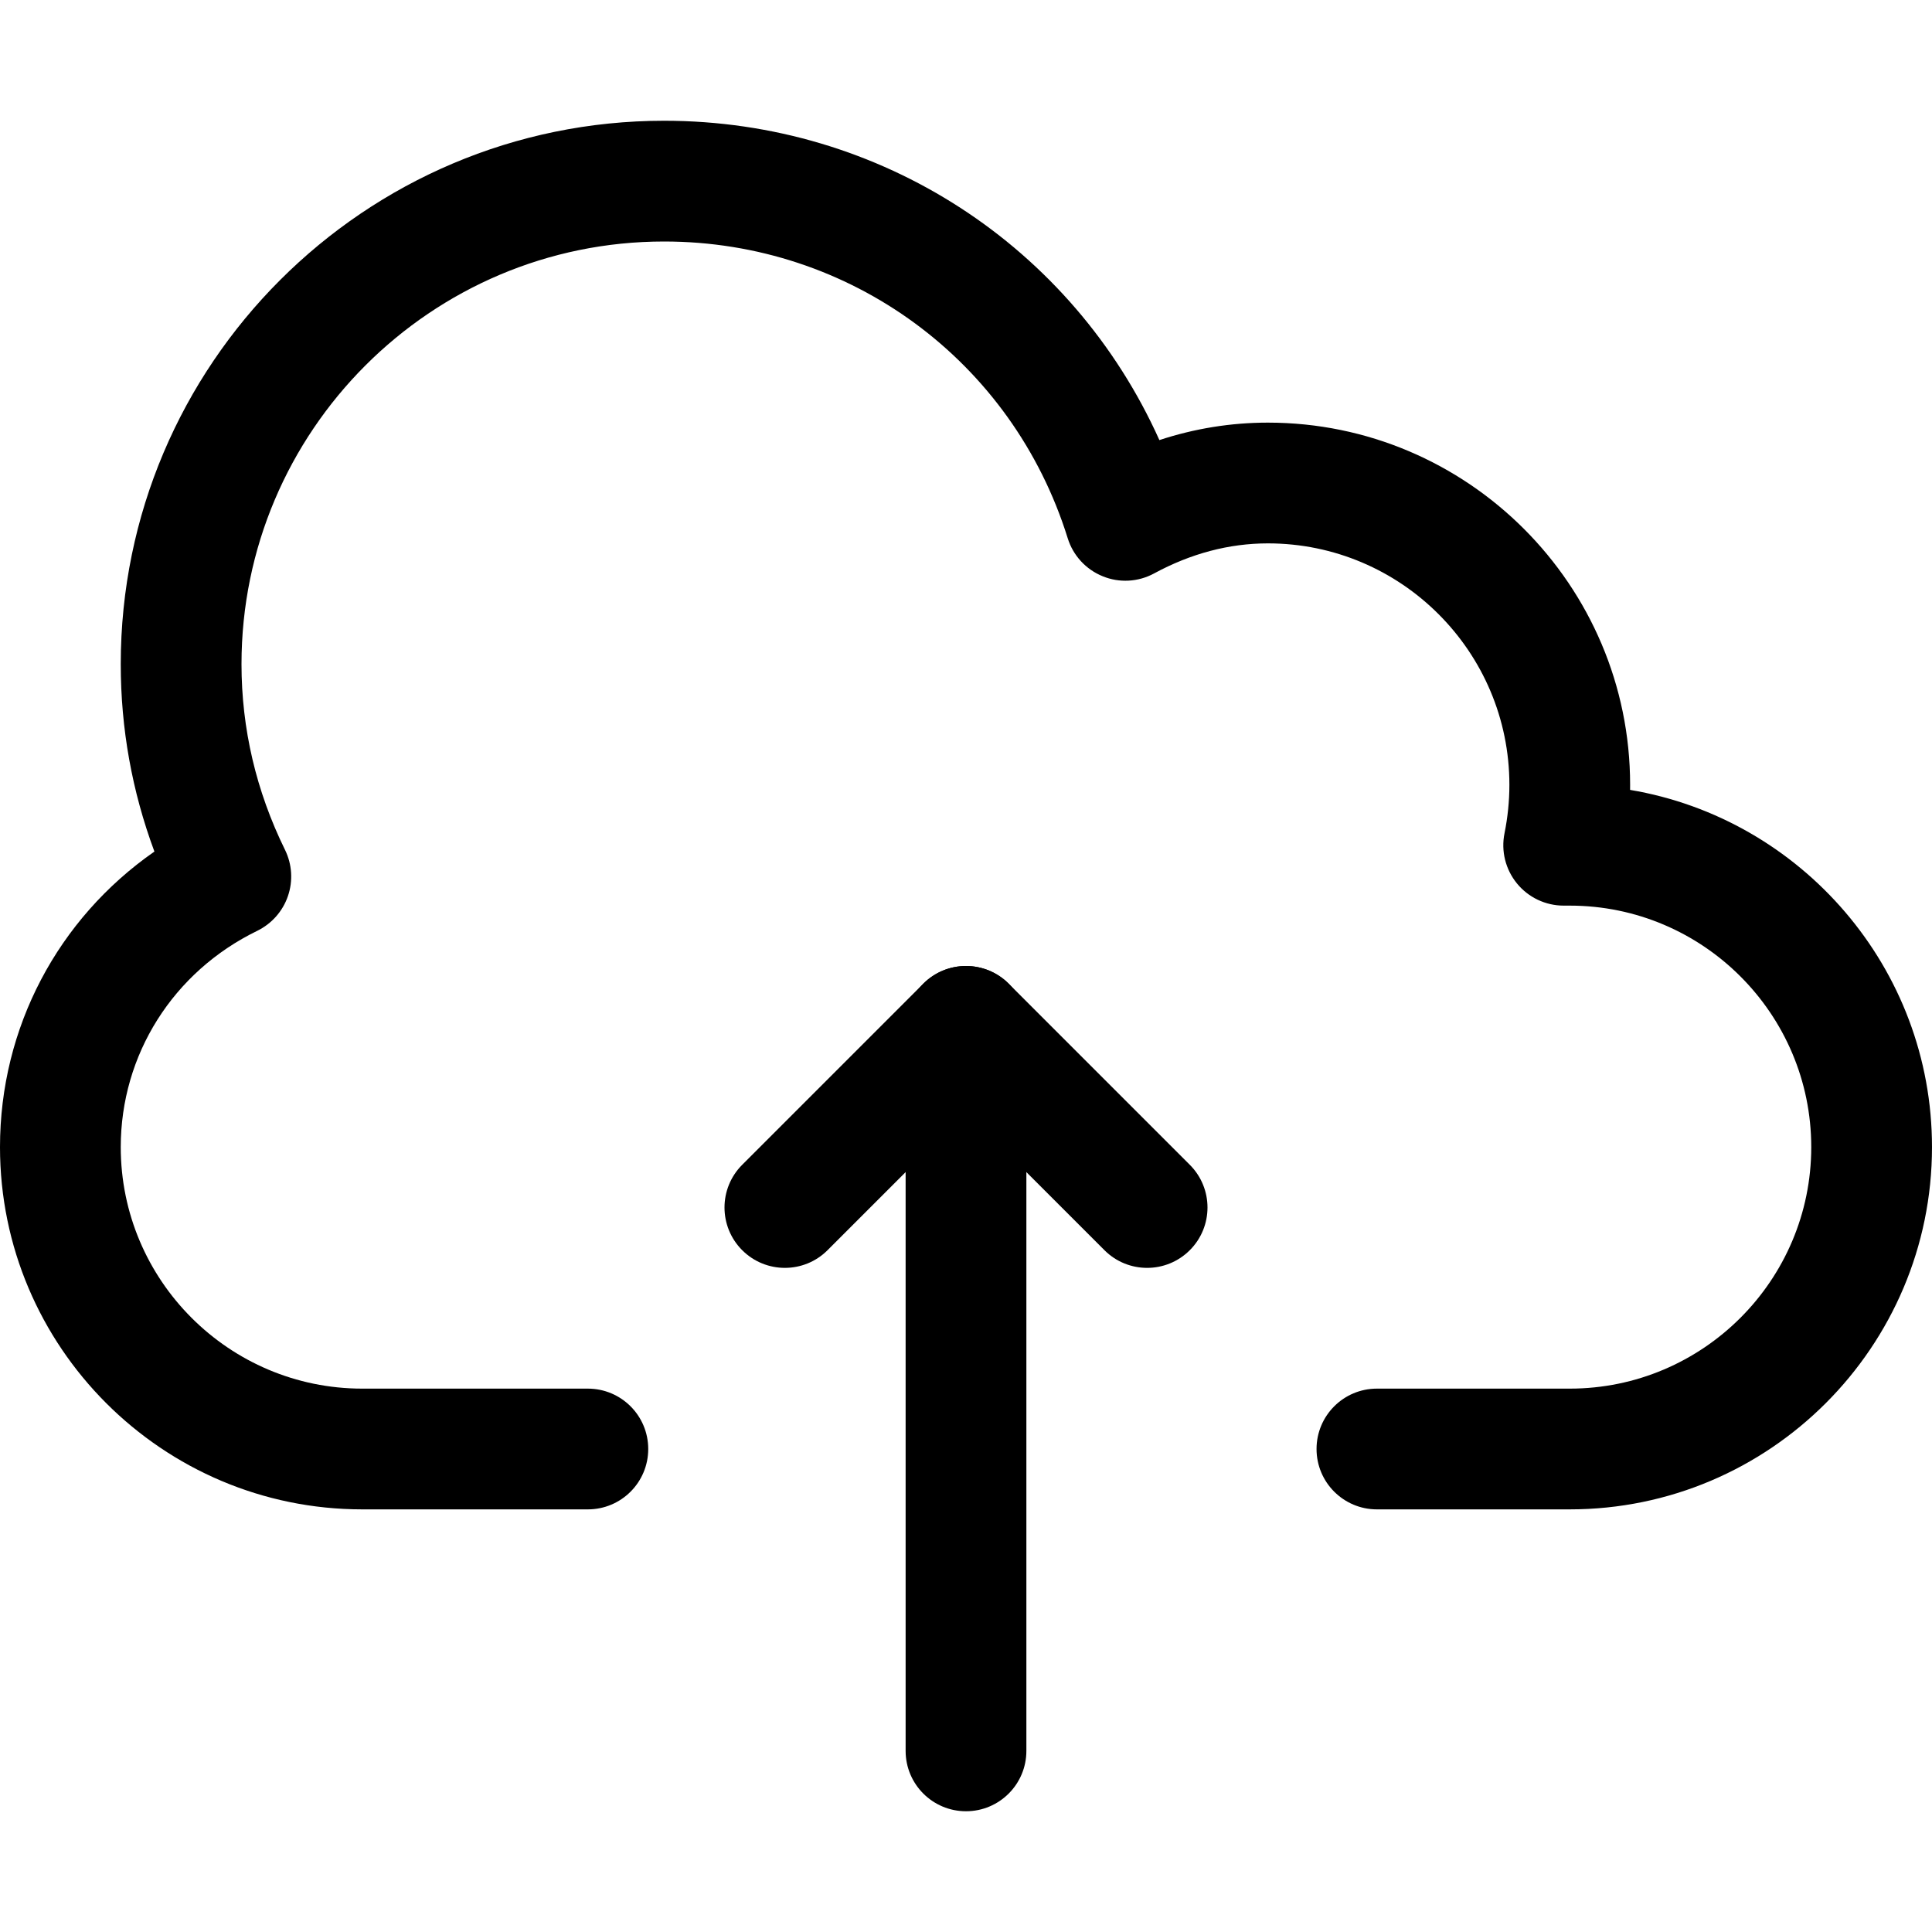 <svg height="512pt" viewBox="0 -32 512 512" width="512pt" xmlns="http://www.w3.org/2000/svg"><path d="m416 368h-51.102c-8.836 0-16-7.156-16-16s7.164-16 16-16h51.102c35.289 0 64-28.703 64-64s-28.711-64-64-64h-1.609c-4.797 0-9.344-2.156-12.383-5.875-3.039-3.723-4.25-8.594-3.297-13.297.852-4.234 1.293-8.547 1.293-12.828 0-35.297-28.711-64-64-64-10.242 0-20.391 2.672-30.164 7.969-4.211 2.281-9.227 2.562-13.641.734-4.43-1.797-7.82-5.484-9.242-10.062-14.66-47.031-57.637-78.641-106.957-78.641-61.758 0-112 50.25-112 112 0 17.094 3.883 33.656 11.531 49.219 1.875 3.828 2.156 8.234.773 12.25-1.375 4.031-4.301 7.328-8.121 9.203-22.316 10.859-36.184 32.844-36.184 57.328 0 35.297 28.711 64 64 64h59.789c8.836 0 16 7.156 16 16s-7.164 16-16 16h-59.789c-52.938 0-96-43.062-96-96 0-31.688 15.359-60.531 40.922-78.328-5.93-15.953-8.922-32.594-8.922-49.672 0-79.406 64.602-144 144-144 57.453 0 108.211 33.359 131.25 84.625 9.383-3.078 19-4.625 28.75-4.625 52.938 0 96 43.062 96 96 0 .438 0 .891-.008 1.328 45.352 7.641 80.008 47.188 80.008 94.672 0 52.938-43.062 96-96 96zm0 0"/><path d="m256 448c-8.836 0-16-7.156-16-16v-192c0-8.844 7.164-16 16-16s16 7.156 16 16v192c0 8.844-7.164 16-16 16zm0 0"/><path d="m304 304c-4.094 0-8.188-1.562-11.312-4.688l-36.688-36.688-36.688 36.688c-6.25 6.25-16.375 6.25-22.625 0-6.246-6.25-6.25-16.375 0-22.625l48-48c6.25-6.25 16.375-6.25 22.625 0l48 48c6.25 6.25 6.25 16.375 0 22.625-3.125 3.125-7.219 4.688-11.312 4.688zm0 0"/></svg>